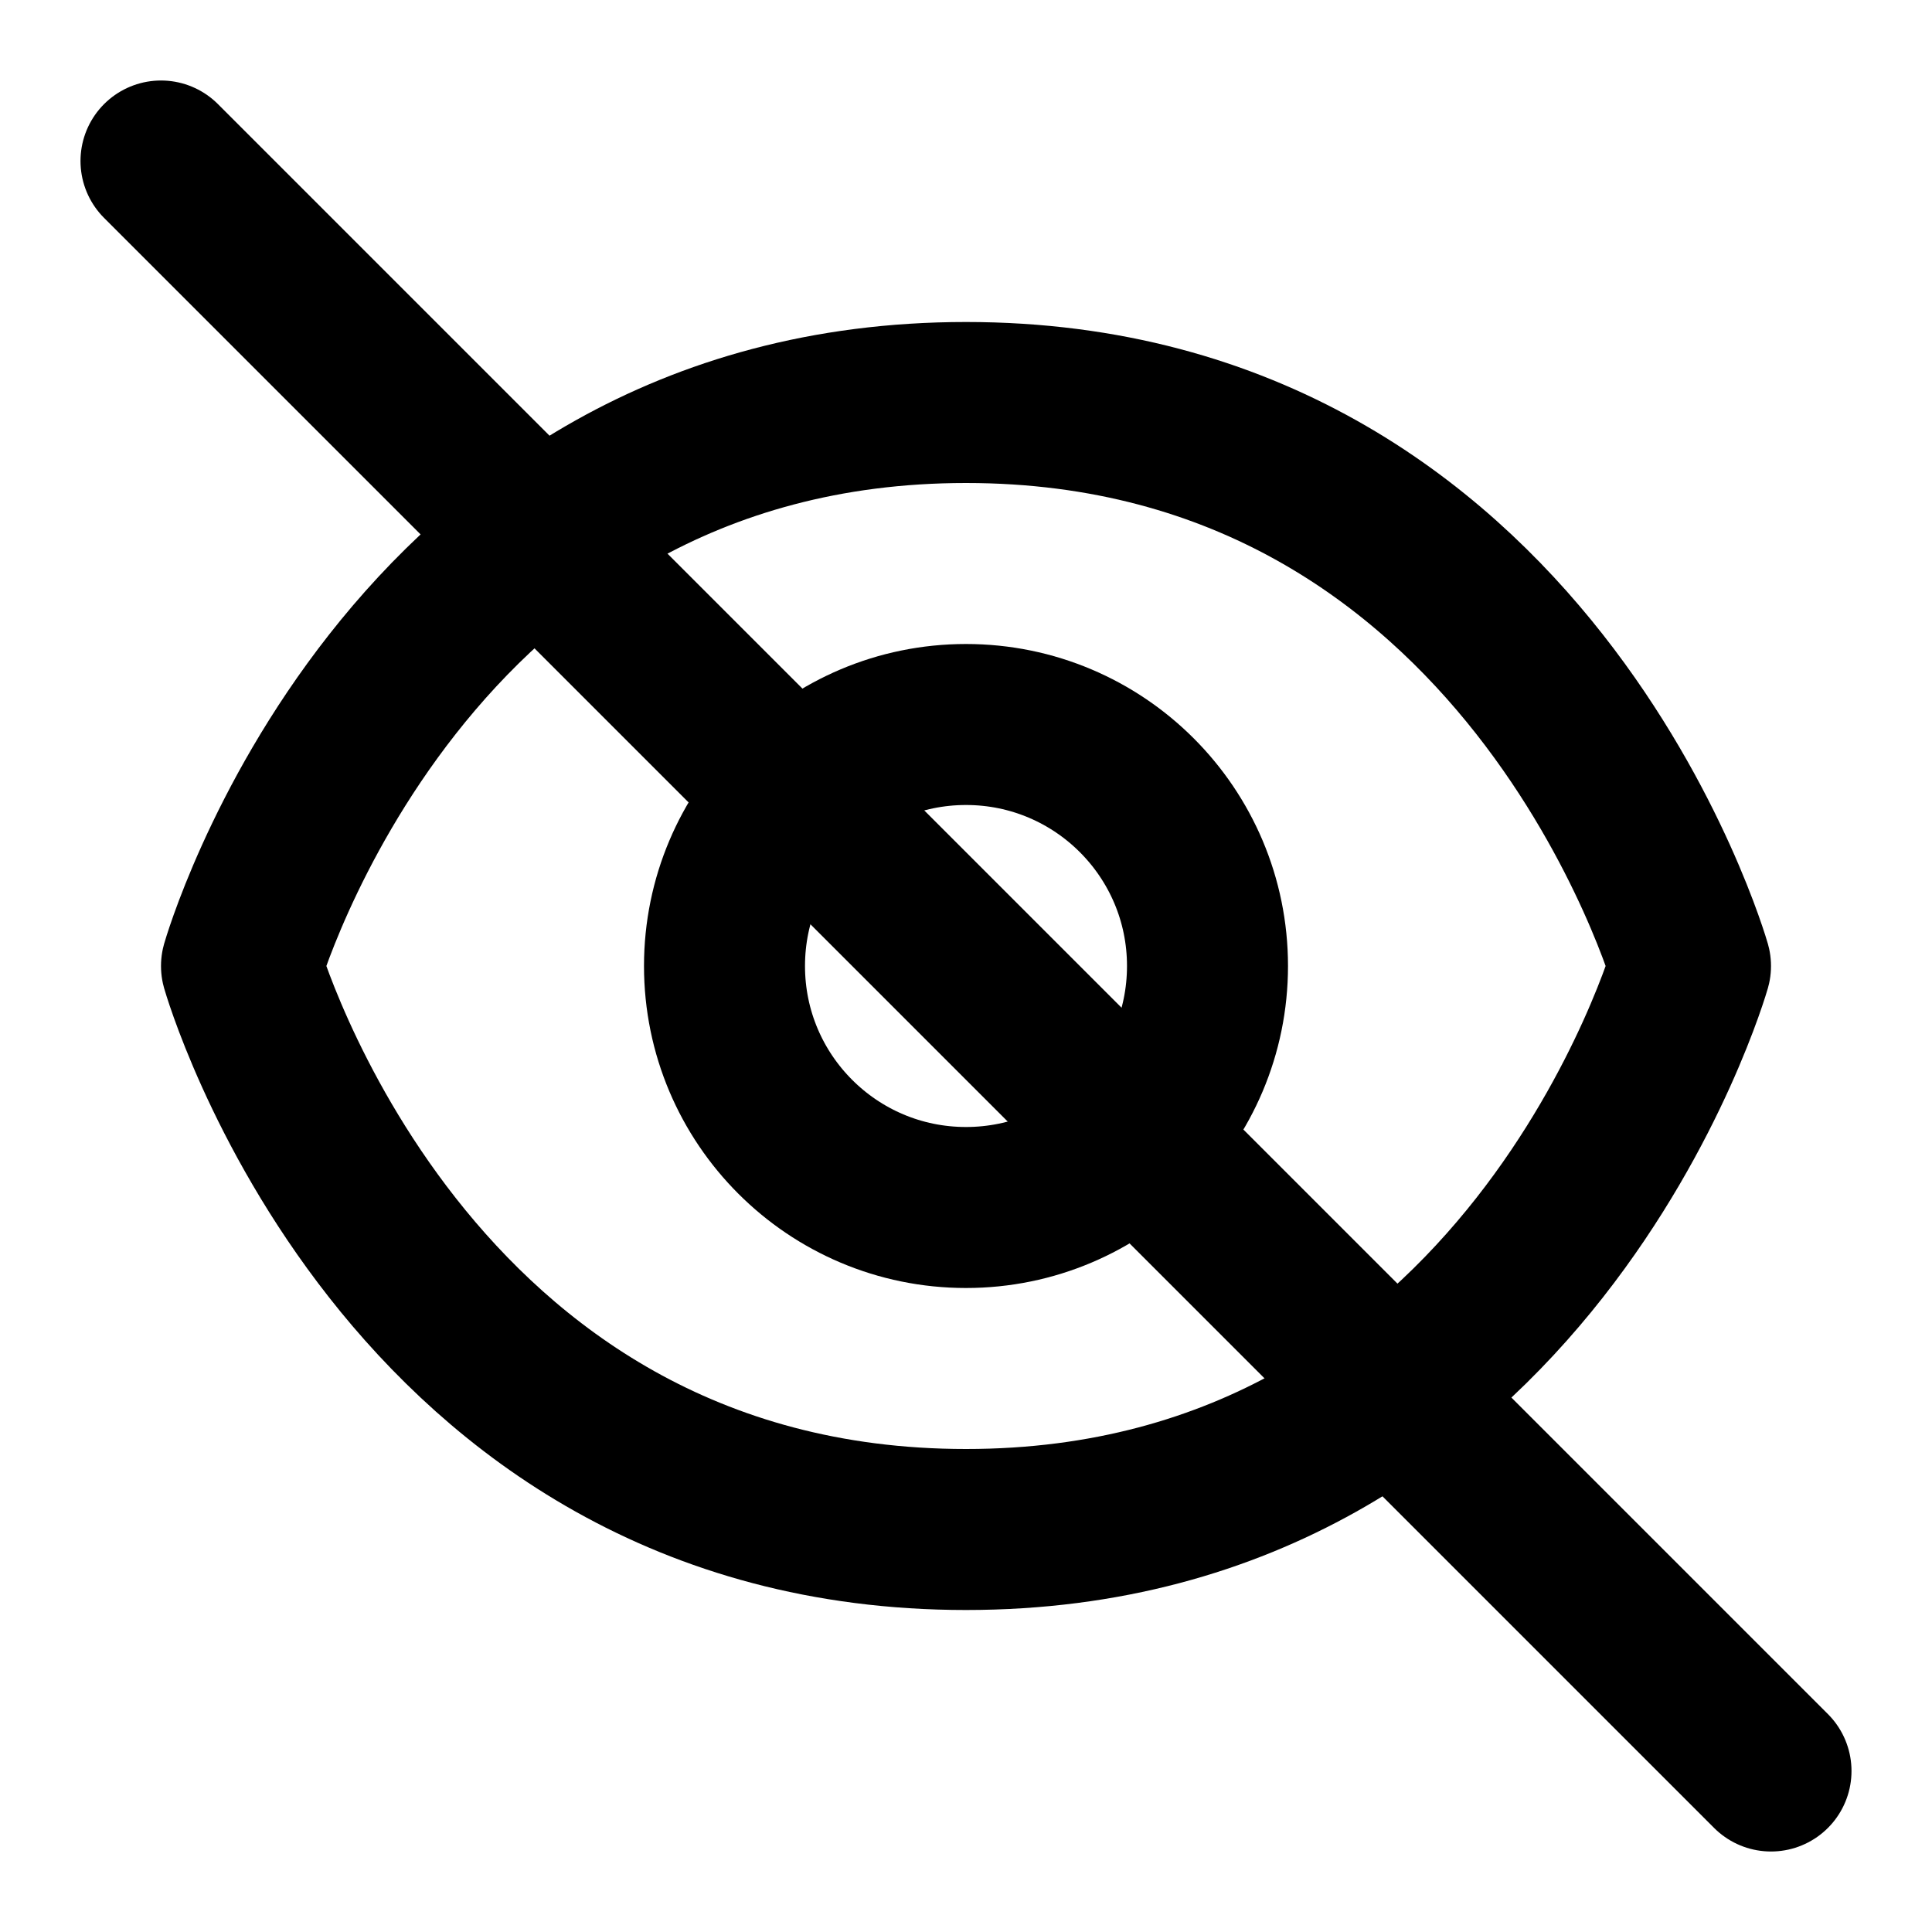 <svg xmlns="http://www.w3.org/2000/svg" width="24" height="24" viewBox="0 0 24 24" fill="none" stroke="currentColor" stroke-width="2" stroke-linecap="round" stroke-linejoin="round">
  <!-- Eye shape -->
  <path d="M3 12s2-7 9-7 9 7 9 7-2 7-9 7-9-7-9-7z"></path>
  <!-- Pupil -->
  <circle cx="12" cy="12" r="3"></circle>
  <!-- Line through (off indicator) -->
  <line x1="2" y1="2" x2="22" y2="22"></line>
</svg>